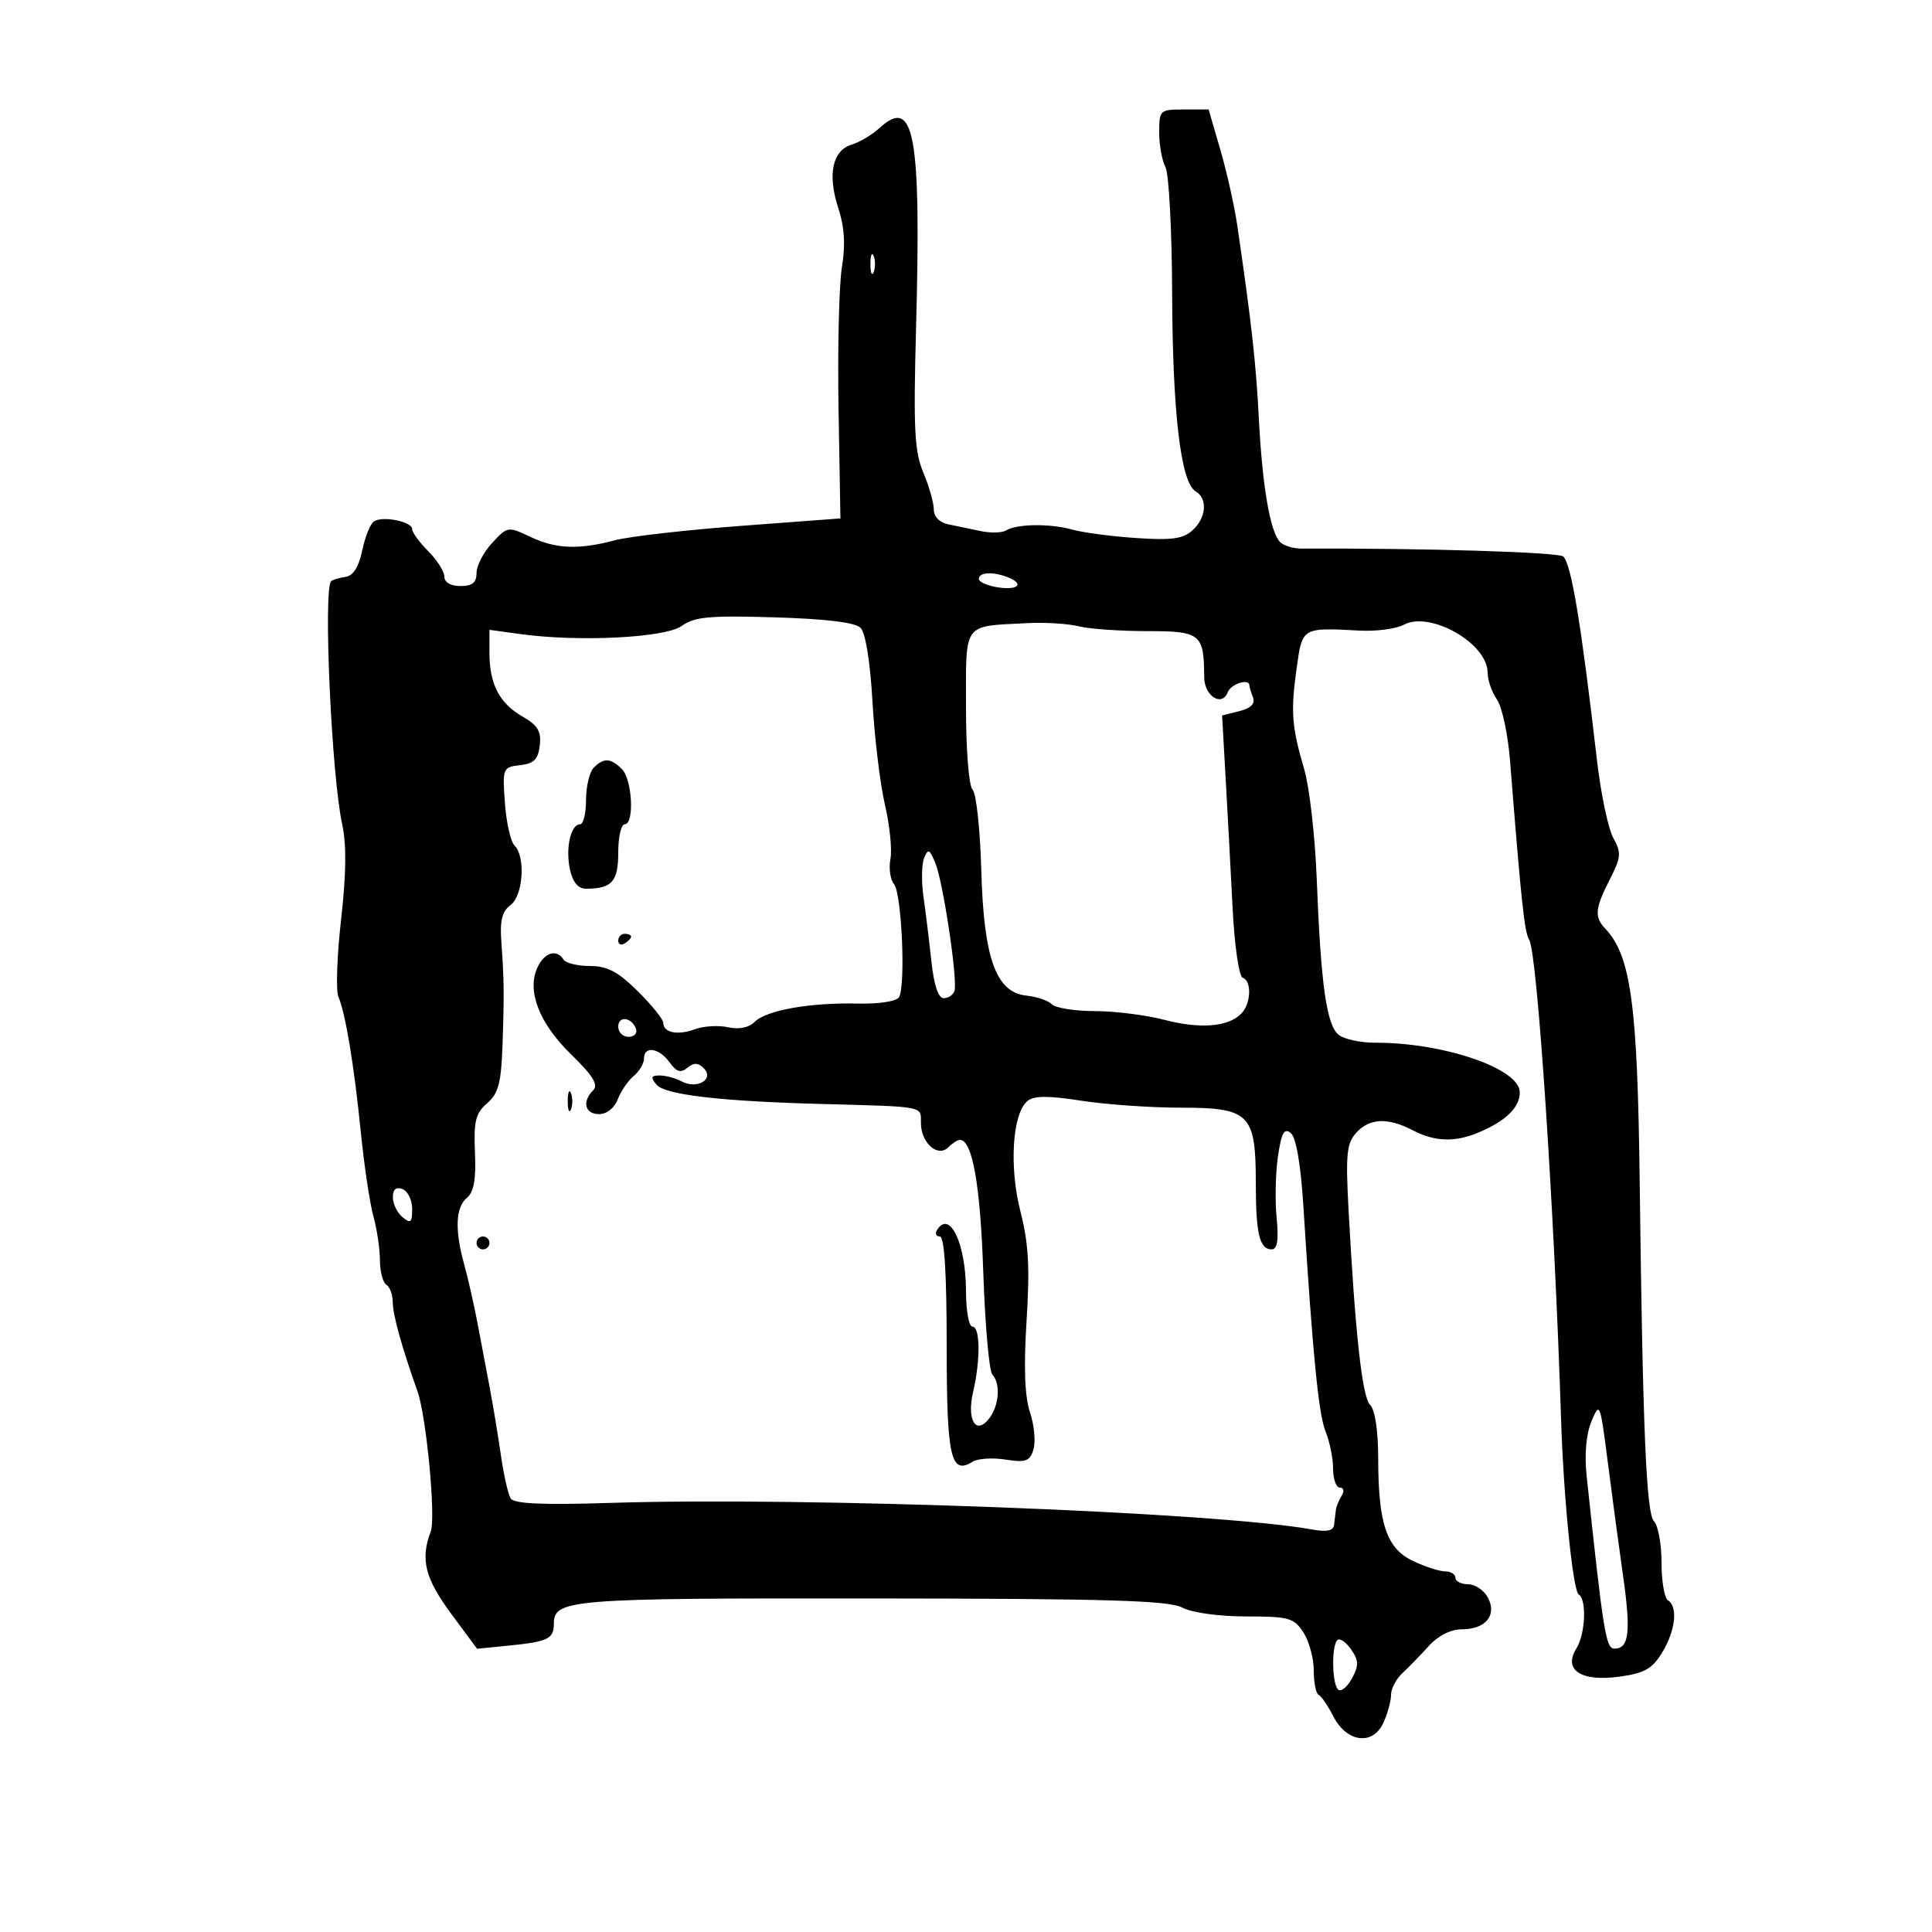 <svg xmlns="http://www.w3.org/2000/svg" width="300" height="300" viewBox="0 0 300 300" version="1.1">
	<path d="M 180 20.566 C 180 22.527, 180.438 24.949, 180.972 25.948 C 181.507 26.948, 181.975 35.806, 182.011 45.633 C 182.080 64.198, 183.356 74.928, 185.658 76.300 C 187.562 77.434, 187.320 80.401, 185.164 82.352 C 183.702 83.675, 181.921 83.918, 176.414 83.545 C 172.611 83.288, 168.150 82.698, 166.500 82.234 C 163.073 81.271, 157.882 81.337, 156.219 82.364 C 155.599 82.748, 153.834 82.794, 152.296 82.468 C 150.758 82.142, 148.488 81.669, 147.250 81.418 C 145.887 81.142, 145 80.229, 145 79.103 C 145 78.081, 144.268 75.502, 143.373 73.372 C 142.002 70.109, 141.823 66.629, 142.238 51.237 C 143.058 20.850, 141.993 14.926, 136.595 19.857 C 135.443 20.909, 133.489 22.077, 132.252 22.452 C 129.261 23.359, 128.465 27.088, 130.158 32.267 C 131.130 35.239, 131.300 37.990, 130.731 41.500 C 130.284 44.250, 130.050 54.150, 130.209 63.500 L 130.500 80.500 115 81.662 C 106.475 82.301, 97.700 83.303, 95.500 83.888 C 89.842 85.393, 86.328 85.249, 82.320 83.348 C 78.894 81.722, 78.799 81.737, 76.419 84.304 C 75.089 85.739, 74 87.832, 74 88.956 C 74 90.470, 73.351 91, 71.500 91 C 69.979 91, 69 90.430, 69 89.545 C 69 88.745, 67.875 86.966, 66.500 85.591 C 65.125 84.216, 64 82.673, 64 82.162 C 64 81.004, 59.497 80.075, 58.092 80.943 C 57.522 81.296, 56.694 83.324, 56.252 85.450 C 55.712 88.049, 54.853 89.404, 53.633 89.583 C 52.634 89.730, 51.639 90.028, 51.422 90.245 C 50.169 91.498, 51.487 120.519, 53.136 128 C 53.819 131.094, 53.765 135.708, 52.965 142.771 C 52.325 148.420, 52.136 153.820, 52.543 154.771 C 53.652 157.356, 54.976 165.360, 56.037 175.891 C 56.558 181.056, 57.435 186.906, 57.986 188.891 C 58.538 190.876, 58.991 193.936, 58.994 195.691 C 58.997 197.446, 59.450 199.160, 60 199.500 C 60.550 199.840, 60.998 201.104, 60.995 202.309 C 60.991 204.155, 62.463 209.430, 64.816 216 C 66.202 219.872, 67.701 235.655, 66.886 237.799 C 65.249 242.106, 65.977 245.055, 70.038 250.552 L 74.077 256.019 79.123 255.516 C 85.047 254.926, 86 254.465, 86 252.182 C 86 248.339, 88.230 248.159, 135.320 248.204 C 172.015 248.239, 181.442 248.516, 183.576 249.624 C 185.116 250.423, 189.279 251, 193.499 251 C 200.124 251, 200.914 251.219, 202.385 253.465 C 203.273 254.820, 204 257.483, 204 259.381 C 204 261.280, 204.338 262.983, 204.750 263.167 C 205.162 263.350, 206.189 264.850, 207.032 266.500 C 209.114 270.580, 213.177 271.103, 214.817 267.502 C 215.468 266.074, 216 264.127, 216 263.175 C 216 262.223, 216.787 260.714, 217.750 259.820 C 218.713 258.927, 220.560 257.027, 221.855 255.598 C 223.311 253.992, 225.268 253, 226.983 253 C 230.698 253, 232.500 250.804, 231.034 248.064 C 230.427 246.929, 229.045 246, 227.965 246 C 226.884 246, 226 245.550, 226 245 C 226 244.450, 225.281 244, 224.401 244 C 223.522 244, 221.280 243.278, 219.419 242.395 C 215.311 240.445, 214.014 236.624, 214.006 226.450 C 214.002 222.148, 213.513 218.914, 212.750 218.154 C 211.517 216.924, 210.434 207.090, 209.391 187.654 C 208.941 179.254, 209.116 177.529, 210.587 175.904 C 212.656 173.618, 215.497 173.489, 219.364 175.506 C 222.824 177.310, 225.964 177.402, 229.703 175.807 C 233.889 174.020, 236.001 171.934, 235.990 169.595 C 235.972 165.923, 224.121 161.874, 213.500 161.912 C 211.300 161.919, 208.781 161.380, 207.901 160.713 C 205.998 159.269, 205.102 152.965, 204.462 136.500 C 204.205 129.900, 203.336 122.250, 202.530 119.500 C 200.569 112.804, 200.397 110.522, 201.342 103.750 C 202.230 97.384, 202.136 97.439, 211.159 97.920 C 213.722 98.056, 216.791 97.647, 217.980 97.011 C 222.086 94.813, 231 99.907, 231 104.452 C 231 105.609, 231.650 107.482, 232.444 108.616 C 233.238 109.750, 234.152 114.012, 234.475 118.089 C 236.232 140.236, 236.712 144.725, 237.448 145.916 C 238.715 147.965, 241.363 187.819, 242.406 220.500 C 242.793 232.649, 244.245 247.033, 245.139 247.586 C 246.417 248.376, 246.181 253.737, 244.770 255.997 C 242.700 259.311, 245.519 261.165, 251.401 260.359 C 255.361 259.816, 256.547 259.151, 258.102 256.600 C 260.164 253.219, 260.579 249.476, 259 248.500 C 258.450 248.160, 258 245.524, 258 242.641 C 258 239.758, 257.477 236.877, 256.837 236.237 C 255.633 235.033, 255.080 221.935, 254.611 183.500 C 254.275 155.939, 253.248 148.405, 249.250 144.179 C 247.547 142.378, 247.670 141.070, 249.968 136.562 C 251.731 133.105, 251.787 132.429, 250.504 130.101 C 249.715 128.670, 248.576 123.225, 247.971 118 C 245.518 96.806, 244.008 87.675, 242.751 86.417 C 242.071 85.737, 220.958 85.098, 202.150 85.188 C 200.857 85.194, 199.340 84.740, 198.780 84.180 C 197.237 82.637, 196.017 75.561, 195.473 65 C 195.024 56.287, 194.333 50.101, 192.122 35 C 191.679 31.975, 190.496 26.688, 189.494 23.250 L 187.672 17 183.836 17 C 180.105 17, 180 17.098, 180 20.566 M 135.158 41 C 135.158 42.375, 135.385 42.938, 135.662 42.250 C 135.940 41.563, 135.940 40.438, 135.662 39.750 C 135.385 39.063, 135.158 39.625, 135.158 41 M 152 89.887 C 152 90.374, 153.350 90.971, 155 91.213 C 158.170 91.679, 159.093 90.633, 156.418 89.607 C 154.127 88.728, 152 88.862, 152 89.887 M 105.855 97.197 C 103.298 99.039, 89.871 99.712, 80.750 98.454 L 76 97.799 76 101.352 C 76 106.213, 77.546 109.203, 81.119 111.254 C 83.510 112.626, 84.069 113.555, 83.817 115.742 C 83.568 117.910, 82.912 118.568, 80.753 118.816 C 78.071 119.125, 78.015 119.263, 78.400 124.663 C 78.616 127.705, 79.290 130.690, 79.897 131.297 C 81.646 133.046, 81.232 139.110, 79.265 140.549 C 77.976 141.490, 77.610 142.936, 77.843 146.159 C 78.280 152.212, 78.305 154.502, 78.022 162.481 C 77.820 168.177, 77.381 169.802, 75.637 171.315 C 73.845 172.870, 73.541 174.103, 73.752 178.960 C 73.934 183.132, 73.584 185.100, 72.502 185.998 C 70.736 187.464, 70.593 190.995, 72.084 196.362 C 72.673 198.487, 73.594 202.537, 74.129 205.362 C 74.665 208.188, 75.528 212.750, 76.047 215.500 C 76.567 218.250, 77.348 222.975, 77.783 226.001 C 78.218 229.027, 78.899 232.028, 79.296 232.670 C 79.815 233.510, 84.153 233.707, 94.759 233.370 C 125.440 232.398, 188.927 234.803, 203.750 237.499 C 206.014 237.911, 207.046 237.698, 207.152 236.795 C 207.236 236.083, 207.360 235.050, 207.429 234.500 C 207.497 233.950, 207.905 232.938, 208.335 232.250 C 208.777 231.544, 208.657 231, 208.059 231 C 207.477 231, 207 229.679, 207 228.065 C 207 226.451, 206.480 223.863, 205.844 222.315 C 204.750 219.650, 203.855 210.589, 202.385 187.264 C 201.977 180.798, 201.261 176.631, 200.440 175.951 C 199.419 175.103, 198.994 175.859, 198.449 179.492 C 198.068 182.033, 197.970 186.336, 198.231 189.056 C 198.571 192.591, 198.351 194, 197.460 194 C 195.579 194, 195 191.562, 195 183.641 C 195 172.966, 194.036 172, 183.385 172 C 178.709 172, 171.739 171.512, 167.895 170.916 C 162.740 170.116, 160.549 170.129, 159.541 170.966 C 157.196 172.912, 156.675 181.182, 158.458 188.141 C 159.717 193.056, 159.928 196.830, 159.407 205.068 C 158.947 212.337, 159.115 216.818, 159.940 219.320 C 160.603 221.327, 160.841 223.926, 160.470 225.096 C 159.894 226.910, 159.259 227.138, 156.147 226.643 C 154.141 226.324, 151.840 226.473, 151.034 226.974 C 147.617 229.097, 147 226.327, 147 208.878 C 147 197.665, 146.645 192, 145.941 192 C 145.359 192, 145.160 191.550, 145.500 191 C 147.481 187.795, 150 193.139, 150 200.547 C 150 203.546, 150.450 206, 151 206 C 152.213 206, 152.264 211.160, 151.099 216.173 C 150.080 220.559, 151.569 222.933, 153.633 220.215 C 155.157 218.210, 155.388 214.807, 154.093 213.450 C 153.595 212.928, 152.959 205.744, 152.680 197.487 C 152.222 183.926, 150.992 177, 149.039 177 C 148.688 177, 147.879 177.521, 147.242 178.158 C 145.613 179.787, 143 177.459, 143 174.378 C 143 171.711, 143.776 171.859, 127.500 171.422 C 111.818 171.002, 103.240 169.995, 101.934 168.420 C 100.995 167.289, 101.098 167, 102.443 167 C 103.372 167, 104.914 167.419, 105.870 167.930 C 108.243 169.200, 110.968 167.568, 109.284 165.884 C 108.395 164.995, 107.736 164.974, 106.736 165.804 C 105.704 166.661, 105.055 166.463, 103.973 164.962 C 102.342 162.700, 100 162.355, 100 164.378 C 100 165.135, 99.278 166.354, 98.396 167.086 C 97.514 167.819, 96.400 169.449, 95.921 170.709 C 95.408 172.056, 94.215 173, 93.025 173 C 90.816 173, 90.343 171.057, 92.120 169.280 C 92.947 168.453, 92.057 167.009, 88.718 163.764 C 83.738 158.924, 81.774 153.892, 83.443 150.250 C 84.523 147.893, 86.449 147.299, 87.500 149 C 87.840 149.550, 89.684 150, 91.598 150 C 94.306 150, 95.956 150.870, 99.039 153.922 C 101.218 156.078, 103 158.291, 103 158.838 C 103 160.366, 105.237 160.810, 107.924 159.815 C 109.257 159.321, 111.564 159.185, 113.050 159.511 C 114.755 159.886, 116.281 159.576, 117.185 158.673 C 118.991 156.867, 125.815 155.657, 133.200 155.834 C 136.474 155.912, 139.195 155.493, 139.593 154.850 C 140.654 153.134, 140.023 138.733, 138.824 137.288 C 138.241 136.586, 137.990 134.831, 138.266 133.388 C 138.542 131.945, 138.158 128.150, 137.412 124.954 C 136.667 121.758, 135.796 114.556, 135.477 108.949 C 135.126 102.784, 134.396 98.253, 133.631 97.488 C 132.794 96.651, 128.266 96.099, 120.287 95.861 C 110.133 95.557, 107.835 95.770, 105.855 97.197 M 159.500 96.761 C 149.396 97.289, 150 96.459, 150 109.819 C 150 116.548, 150.441 122.041, 151.027 122.627 C 151.592 123.192, 152.197 128.795, 152.371 135.077 C 152.752 148.842, 154.652 154.119, 159.398 154.601 C 160.991 154.763, 162.769 155.369, 163.348 155.948 C 163.926 156.526, 166.912 157, 169.982 157 C 173.052 157, 177.920 157.611, 180.799 158.358 C 186.390 159.808, 190.675 159.468, 192.732 157.410 C 194.259 155.884, 194.408 152.303, 192.965 151.822 C 192.387 151.629, 191.695 146.845, 191.397 140.988 C 191.104 135.220, 190.617 126.134, 190.315 120.798 L 189.766 111.097 192.442 110.425 C 194.241 109.974, 194.936 109.274, 194.560 108.295 C 194.252 107.493, 194 106.648, 194 106.418 C 194 105.285, 191.140 106.193, 190.645 107.483 C 189.743 109.832, 187.002 108.078, 186.986 105.143 C 186.952 98.404, 186.450 98, 178.127 98 C 173.925 98, 169.140 97.662, 167.493 97.250 C 165.847 96.838, 162.250 96.618, 159.500 96.761 M 92.200 119.200 C 91.540 119.860, 91 122.110, 91 124.200 C 91 126.290, 90.580 128, 90.067 128 C 88.614 128, 87.783 131.736, 88.505 135.022 C 88.941 137.009, 89.771 138, 90.998 138 C 95.015 138, 96 136.896, 96 132.393 C 96 129.977, 96.450 128, 97 128 C 98.534 128, 98.187 121.044, 96.571 119.429 C 94.829 117.686, 93.770 117.630, 92.200 119.200 M 143.495 133.246 C 143.107 134.206, 143.063 136.906, 143.397 139.246 C 143.732 141.586, 144.283 146.088, 144.623 149.250 C 145.023 152.976, 145.697 155, 146.537 155 C 147.250 155, 148.001 154.496, 148.207 153.879 C 148.746 152.263, 146.457 136.956, 145.234 134 C 144.337 131.831, 144.107 131.731, 143.495 133.246 M 96 146.059 C 96 146.641, 96.450 146.840, 97 146.500 C 97.550 146.160, 98 145.684, 98 145.441 C 98 145.198, 97.550 145, 97 145 C 96.450 145, 96 145.477, 96 146.059 M 96 159.417 C 96 160.287, 96.713 161, 97.583 161 C 98.454 161, 98.989 160.466, 98.771 159.813 C 98.153 157.958, 96 157.651, 96 159.417 M 88.158 171 C 88.158 172.375, 88.385 172.938, 88.662 172.250 C 88.940 171.563, 88.940 170.438, 88.662 169.750 C 88.385 169.063, 88.158 169.625, 88.158 171 M 61 185.909 C 61 186.924, 61.675 188.315, 62.500 189 C 63.766 190.050, 64 189.852, 64 187.729 C 64 186.346, 63.325 184.955, 62.500 184.638 C 61.500 184.255, 61 184.679, 61 185.909 M 74 193 C 74 193.550, 74.450 194, 75 194 C 75.550 194, 76 193.550, 76 193 C 76 192.450, 75.550 192, 75 192 C 74.450 192, 74 192.450, 74 193 M 247.123 220.704 C 246.292 222.710, 246.016 225.832, 246.373 229.189 C 248.972 253.590, 249.360 256, 250.689 256 C 252.960 256, 253.268 253.431, 252.037 244.756 C 251.393 240.215, 250.319 232.232, 249.652 227.015 C 248.471 217.792, 248.401 217.617, 247.123 220.704 M 207.660 254.673 C 206.700 255.633, 206.850 261.790, 207.849 262.407 C 208.316 262.696, 209.271 261.863, 209.970 260.557 C 211.020 258.593, 210.988 257.821, 209.781 256.097 C 208.978 254.951, 208.023 254.310, 207.660 254.673" stroke="none" fill="black" fill-rule="evenodd"/>
</svg>
